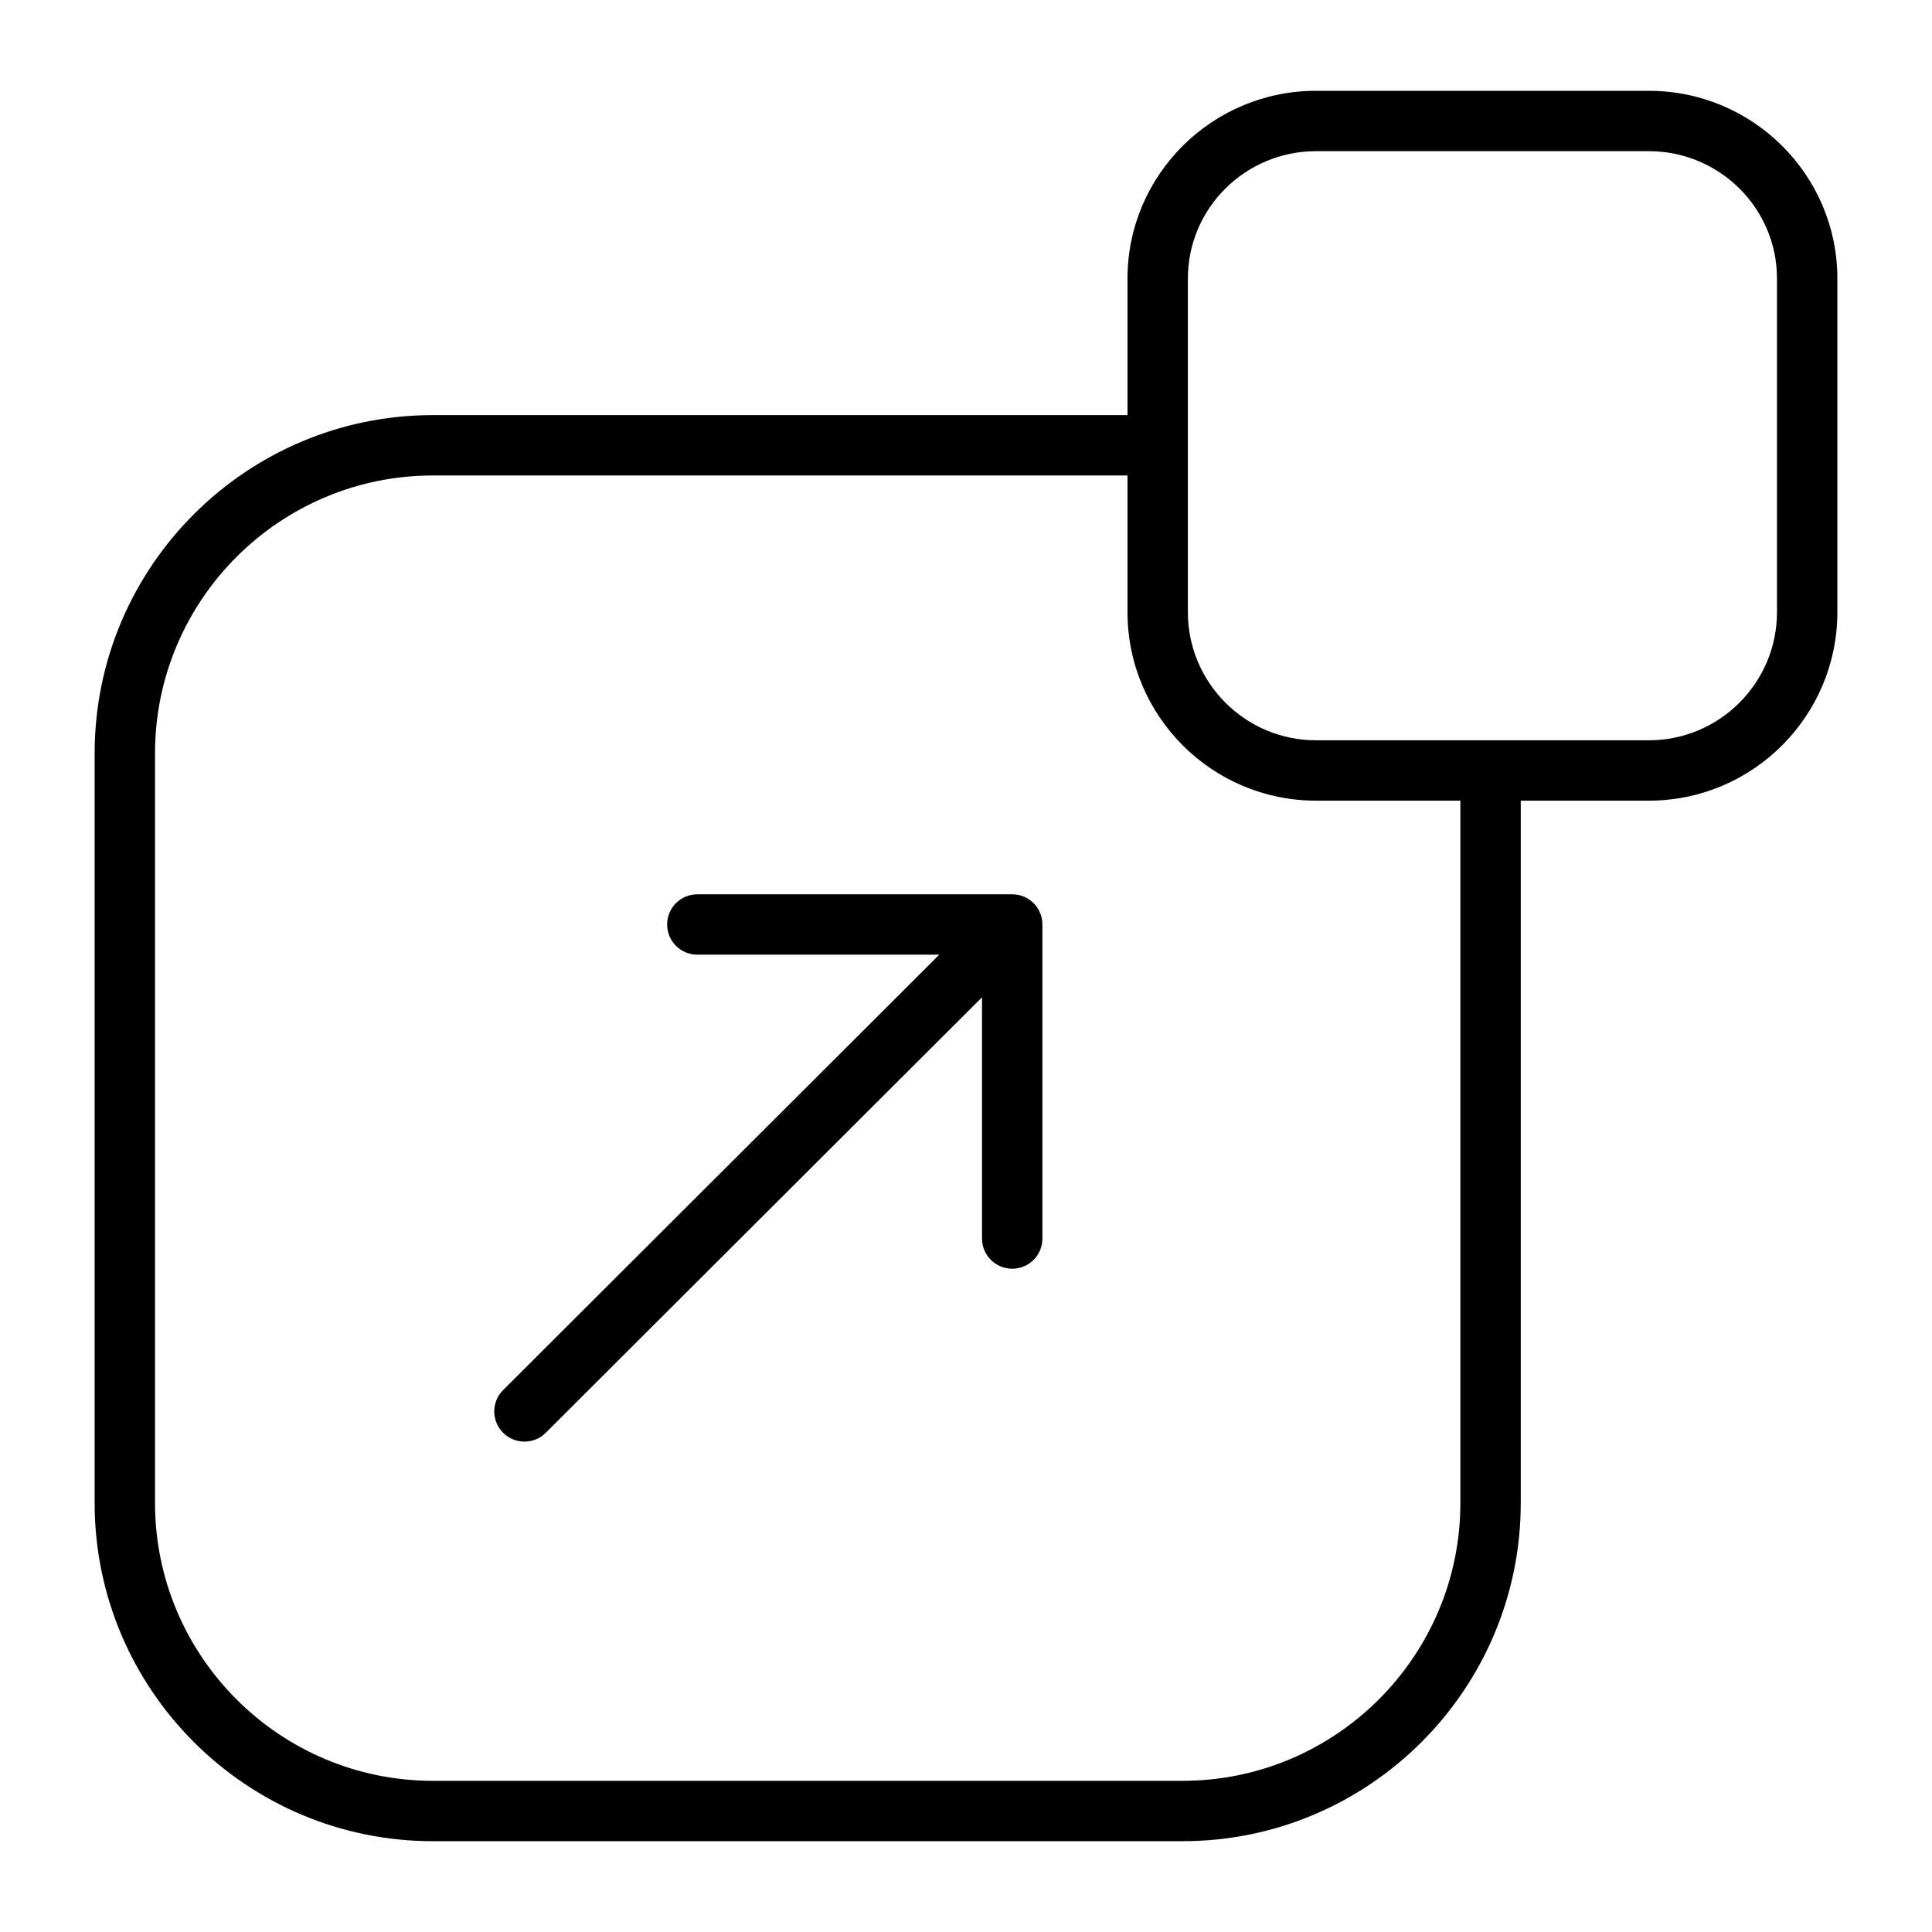 <svg id="Line" height="512" viewBox="0 0 64 64" width="512" xmlns="http://www.w3.org/2000/svg"><g><path d="m54.621 3.008h-11.027c-3.443 0-6.244 2.789-6.244 6.216v4.527h-23.01c-6.179 0-11.205 5.026-11.205 11.205v24.832c0 6.178 5.026 11.204 11.205 11.204h24.832c6.179 0 11.205-5.026 11.205-11.204v-23.265h4.244c3.443 0 6.244-2.801 6.244-6.244v-11.055c0-3.428-2.801-6.216-6.244-6.216zm-6.244 46.78c0 5.075-4.129 9.204-9.205 9.204h-24.832c-5.076 0-9.205-4.129-9.205-9.204v-24.832c0-5.076 4.129-9.205 9.205-9.205h23.01v4.528c0 3.443 2.801 6.244 6.244 6.244h4.783zm10.488-29.509c0 2.34-1.904 4.244-4.244 4.244h-11.027c-2.34 0-4.244-1.904-4.244-4.244v-11.055c0-2.325 1.904-4.216 4.244-4.216h11.027c2.34 0 4.244 1.891 4.244 4.216z"/><path d="m33.531 29.625h-10.431c-.553 0-1 .448-1 1s.447 1 1 1h8.015l-14.448 14.422c-.392.391-.392 1.023-.002 1.414.195.196.452.294.708.294s.512-.098.706-.292l14.452-14.428v7.993c0 .553.447 1 1 1s1-.447 1-1v-10.403c0-.552-.447-1-1-1z"/></g></svg>